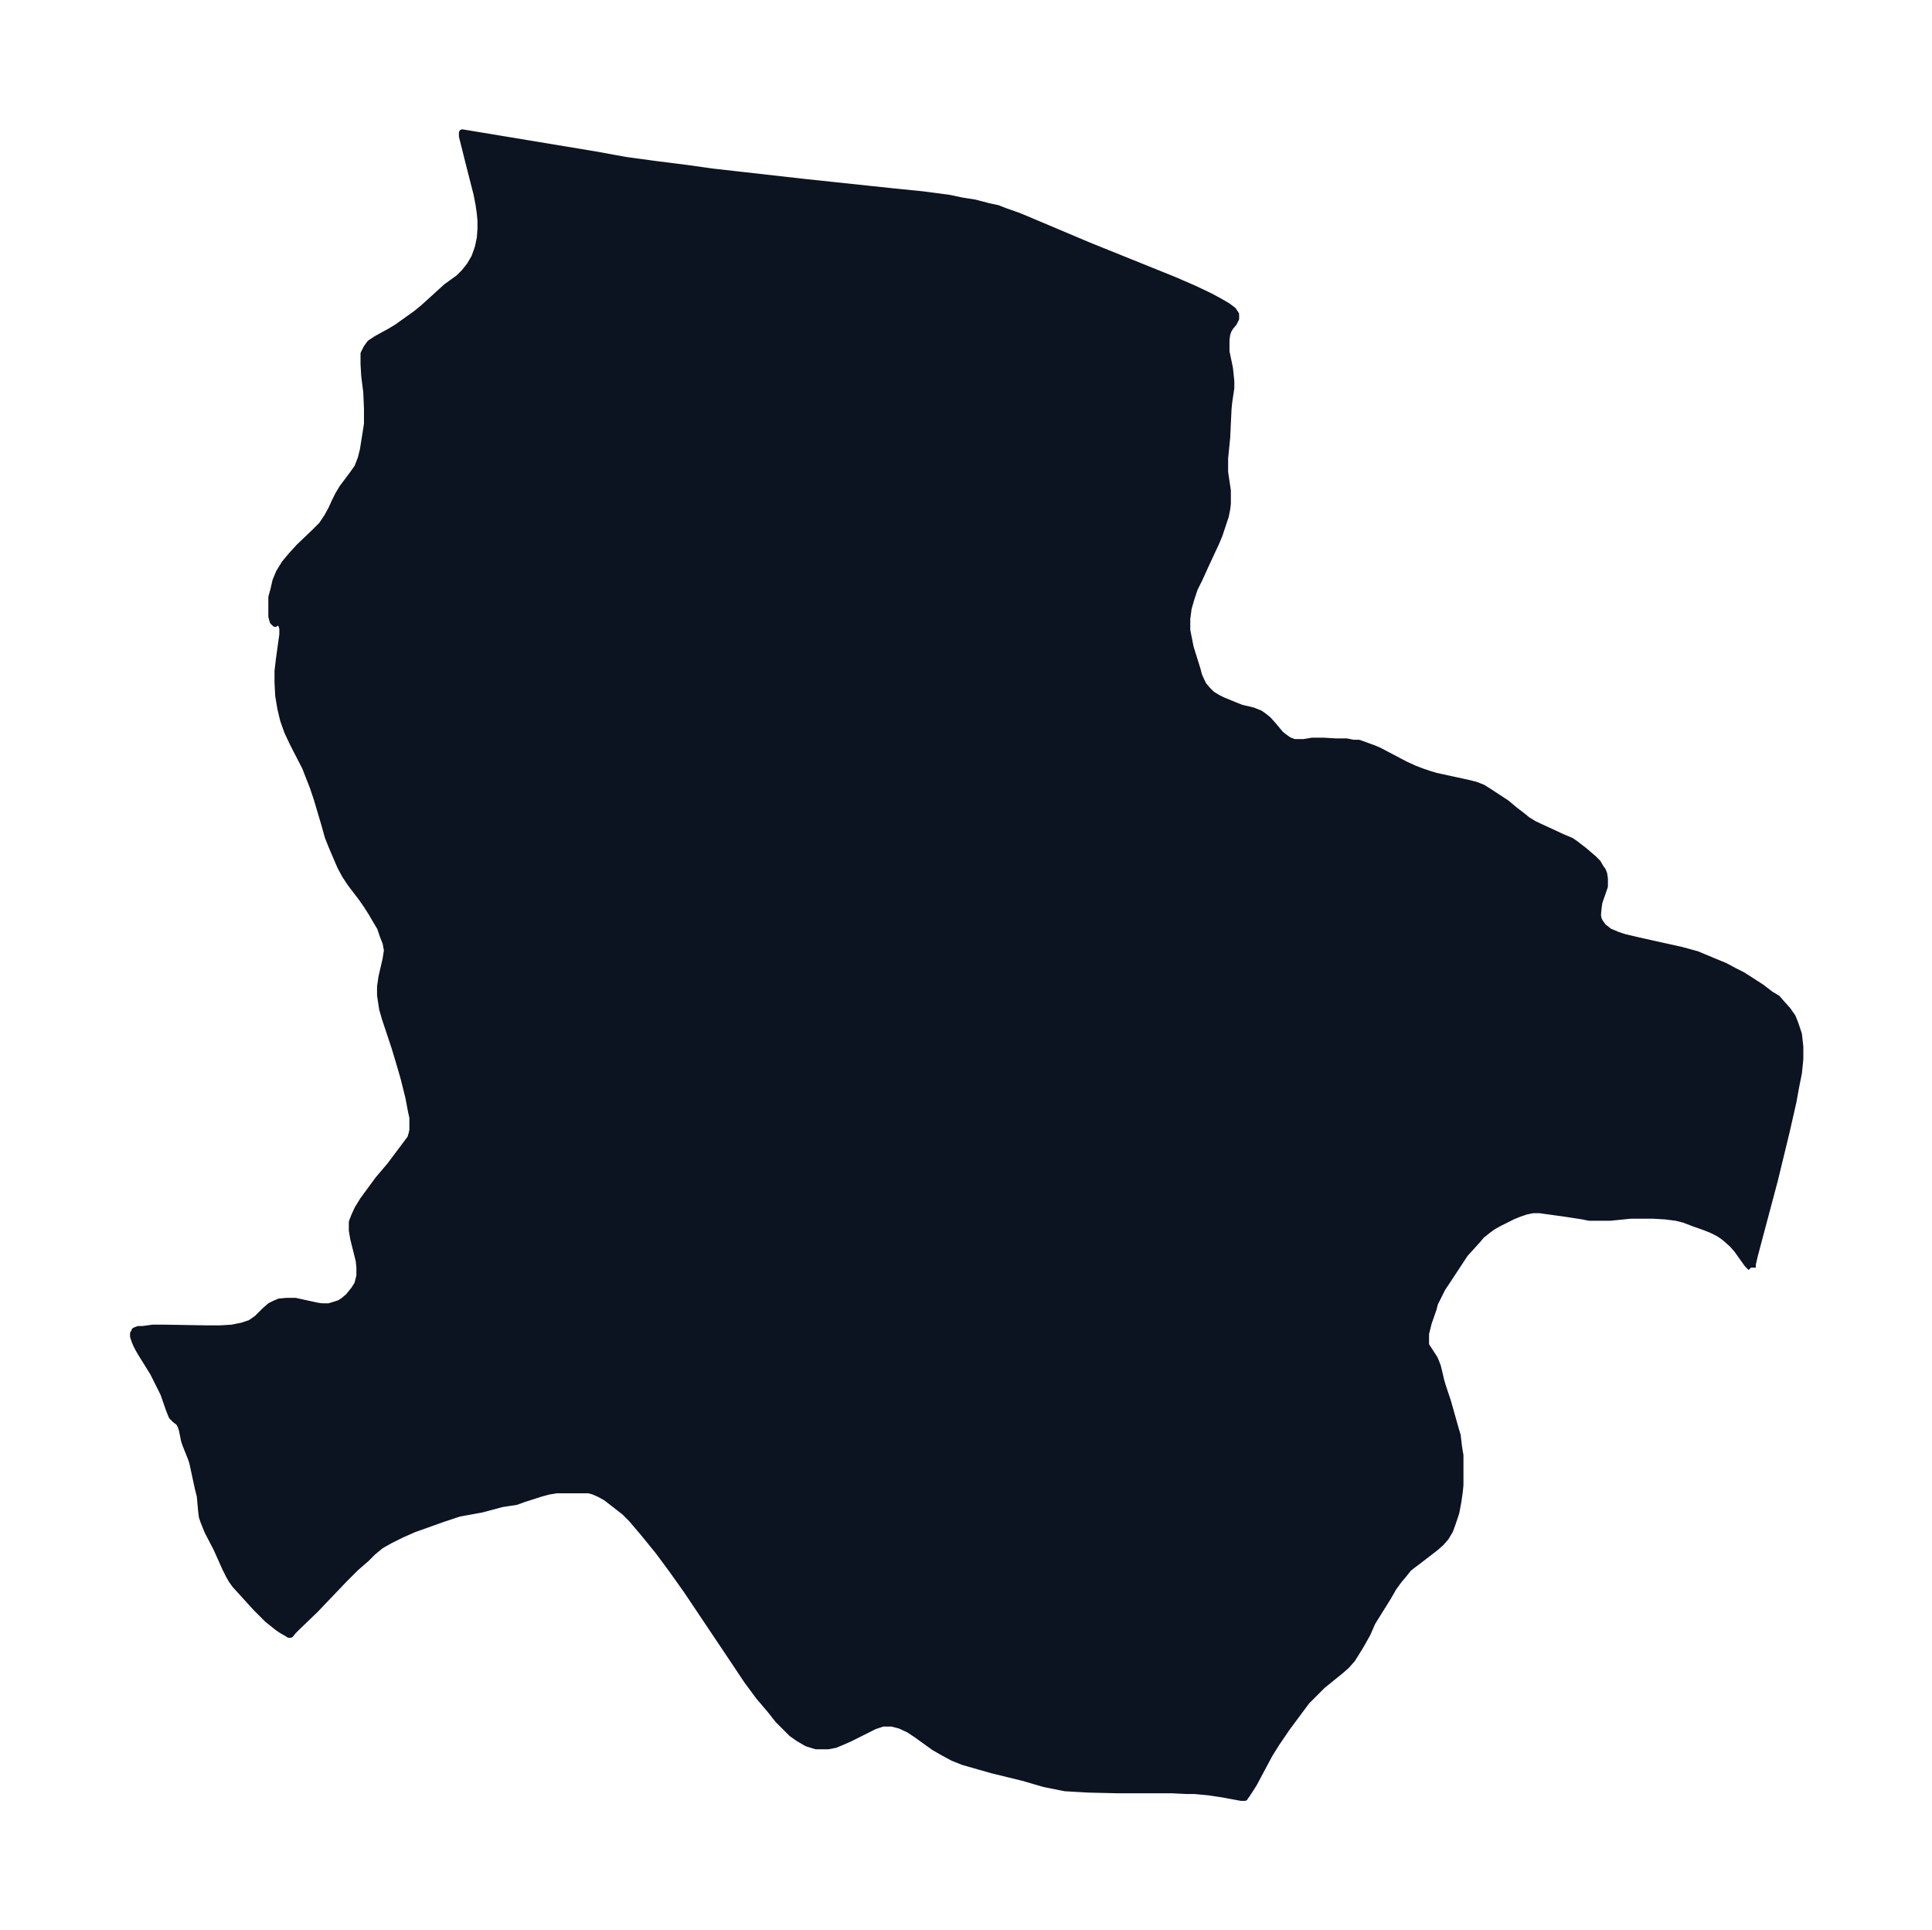 <svg xmlns="http://www.w3.org/2000/svg" xmlns:xlink="http://www.w3.org/1999/xlink" width="374.4" height="374" viewBox="0 0 280.8 280.5"><defs><style>*{stroke-linejoin:round;stroke-linecap:butt}</style></defs><g id="figure_1"><path id="patch_1" fill="none" d="M0 280.5h280.8V0H0z"/><g id="axes_1"><g id="PatchCollection_1"><defs><path id="m5a91a8bf8a" stroke="#0c1321" d="m254.5-96.3-.1-.1-.4-.4-1.5-2.1-.7-.8-.9-.8-.5-.4-.6-.4-1-.5-1-.4-1.7-.6-1.3-.5-1.2-.3-1.6-.2-1.7-.1H237l-3 .3h-3l-1-.2-2.6-.4-2.9-.4-.7-.1h-1l-1 .2-.9.3-1 .4-2 1-.9.5-.7.5-1 .8-.5.6-.9 1-1 1.1-2.5 3.8-.8 1.2-.7 1.4-.4.8-.2.8-.7 2-.2.8-.2.8v1.7l.4.6.9 1.4.4 1 .2.8.3 1.3.2.7.8 2.4 1.1 3.9.3 1 .2 1.7.2 1.2v4.3l-.1 1-.2 1.4-.3 1.6-.5 1.5-.4 1.1-.6 1-.7.8-.8.7-2.6 2-.8.6-.5.4-.8 1-.6.7-.8 1.1-.8 1.4-2 3.2-.3.5-.7 1.6-.9 1.6-.3.5-1 1.6-.8.9-.9.8-1 .8-1.6 1.3-1 1-1.3 1.3-.6.8-2.3 3.1-1.5 2.2-1 1.6-2.3 4.3-.7 1.1-.4.6-.2.2v.1h-.5l-2.7-.5-2-.3-2.1-.2h-1.2l-2-.1h-7.8l-4.3-.1-1.8-.1-1.7-.1-1-.2-1-.2-1-.2-3.1-.9-4.5-1.1-4.2-1.2-1.5-.6-1.3-.7-1.4-.8-2.5-1.8-1.2-.8-1.3-.6-1.2-.3h-1.3l-1.2.4-1 .5-2.6 1.3-.9.4-1.2.5-1 .2h-1.8l-1.3-.4-1.2-.7-1-.7-.8-.8-1.2-1.2L112-32l-1.7-2-1.7-2.3-2-3-6.7-10-2.2-3.1-2-2.7-2.2-2.7-1.7-2-1-1-.9-.7-.9-.7-.9-.7-.9-.5-.9-.4-.7-.2h-4.7l-1.2.2-1.1.3-2.5.8-1.1.4-2 .3-3 .8-2.2.4-1.1.2-1.2.4-1.2.4-4.2 1.5-1.8.8-1.6.8-.9.5-.5.3-1.1.9-1 1-1.5 1.3L50-51l-4.2 4.4-2.7 2.6-.5.5-.4.5H42l-.3-.2-.7-.4-.6-.4-1.5-1.2-.8-.8-.9-.9-2-2.2-1-1.1-.5-.7-.4-.7-.5-1-1.3-2.9-1.3-2.5-.4-1-.2-.5-.2-.6-.1-.8-.2-2.2-.3-1.2L28-68l-.2-.6-.8-2-.2-.6-.3-1.5-.2-.6-.2-.4-.2-.2-.4-.3-.2-.2-.3-.3-.4-1-.8-2.3-.7-1.4-.8-1.6-1.8-2.9-.4-.7-.3-.6-.2-.5-.2-.6v-.4l.2-.3v-.1l.5-.2h.6l1.5-.2h1.8l6 .1h2l1.7-.1 1.5-.3 1.2-.4 1-.7 1.1-1.1.8-.7.6-.3.7-.3 1.1-.1h1.2l3.2.7.7.1h1l1-.3.6-.2.6-.4.7-.6.8-1 .5-.8.3-1.2v-1.2l-.1-1-.8-3.2-.2-1.2v-1.2l.3-.8.5-1.1.8-1.3 2.2-3 1.7-2 1.2-1.6 1.2-1.6.6-.8.2-.7.1-.5v-1.8l-.2-.9-.4-2.1-.7-2.8-.7-2.4-.6-2-1.4-4.2-.4-1.4-.2-1.3-.1-.7v-1.2l.2-1.4.6-2.6.2-1.3-.2-1.1-.4-1-.4-1.2-.6-1-.7-1.2-.7-1.1-.7-1-1.6-2.1-.8-1.2-.7-1.3-.6-1.4-.6-1.4-.6-1.5-.5-1.8-1.1-3.7-.6-1.8-.4-1-.7-1.8-1.8-3.5-.8-1.7-.6-1.7-.4-1.7-.3-1.8-.1-1.9v-1.7l.2-1.7.5-3.6v-.9l-.2-.6-.4-.4h-.2l-.3.3-.3-.3-.2-.7v-2.8l.3-1.1.3-1.3.5-1.2.8-1.3 1-1.2 1.1-1.2 2.3-2.2 1-1 .8-1.2.6-1.1.5-1.1.5-1 .6-1 1.5-2 .7-1 .5-1.3.3-1.2.4-2.5.2-1.3v-2.2l-.1-2.4-.3-2.4-.1-1.7v-1.5l.4-.8.5-.7.9-.6 2-1.1 1-.6 2.8-2 1.1-.9 2.2-2 1.1-1 1.8-1.3.8-.8.8-1 .7-1.2.5-1.4.3-1.4.1-1.4v-1.1l-.1-1.1-.2-1.4-.3-1.5-1.1-4.3-1-4v-.5l19.3 3.2 4.4.8 4.4.6 4 .5 4.3.6 13.3 1.5 13.2 1.4 4 .4 3.8.5 1.9.4 1.9.3 1.9.5 1.4.3 1 .4 2 .7 1.2.5 9 3.8 12.4 5 3 1.3 2.3 1.1 1.3.7 1.2.7.8.6.4.6v.6l-.3.6-.5.6-.3.5-.2.6-.1.8v1.7l.5 2.4.1.9.1 1v1l-.3 2-.1 1-.2 4.2-.3 3v2l.4 2.7v1.9l-.1.8-.2 1-.3.9-.6 1.8-.5 1.2-1.4 3-1 2.2-.7 1.4-.5 1.5-.4 1.4-.2 1.5v1.7l.3 1.5.2 1 1 3.2.2.8.3.7.4.8.6.7.6.6.8.5.8.4 1.7.7 1 .4 1.7.4.5.2.5.2.3.2.4.3.5.4.8.9 1 1.2.5.4.7.5.8.3h1.4l1.2-.2h1.7l1.7.1h1.6l1 .2h.8l1.1.4 1.1.4.7.3 3.8 2 1.3.6 1.3.5.9.3 1 .3 4.6 1 1.2.3 1 .4.8.5 2.6 1.7 1.2 1 1.3 1 .6.5 1 .6 4.1 1.9 1.2.5.6.4 1.3 1 .7.6.7.6.6.6.4.7.3.4.2.5.1.7v1.1l-.8 2.3-.1.7-.1 1v.3l.1.5.2.4.5.7.4.3.5.4.5.2.7.3.9.3 2.1.5 4.5 1 1.8.4 2.2.6 2.4 1 1.7.7 1.3.7 1.2.6 1.1.7 1.7 1.1 1.3 1 1 .6.6.7.9 1 .7 1 .4 1 .5 1.5.2 1.8v1.8l-.2 2-.4 2-.4 2.2-1 4.4-1.7 7-2.9 10.9-.3 1.3v.5"/></defs><g clip-path="url(#p78a0a0763a)"><use xlink:href="#m5a91a8bf8a" y="280.5" fill="#0c1321" stroke="#0c1321"/></g></g></g></g><defs><clipPath id="p78a0a0763a"><path d="M7.2 7.2h266.4v266.1H7.2z"/></clipPath></defs></svg>